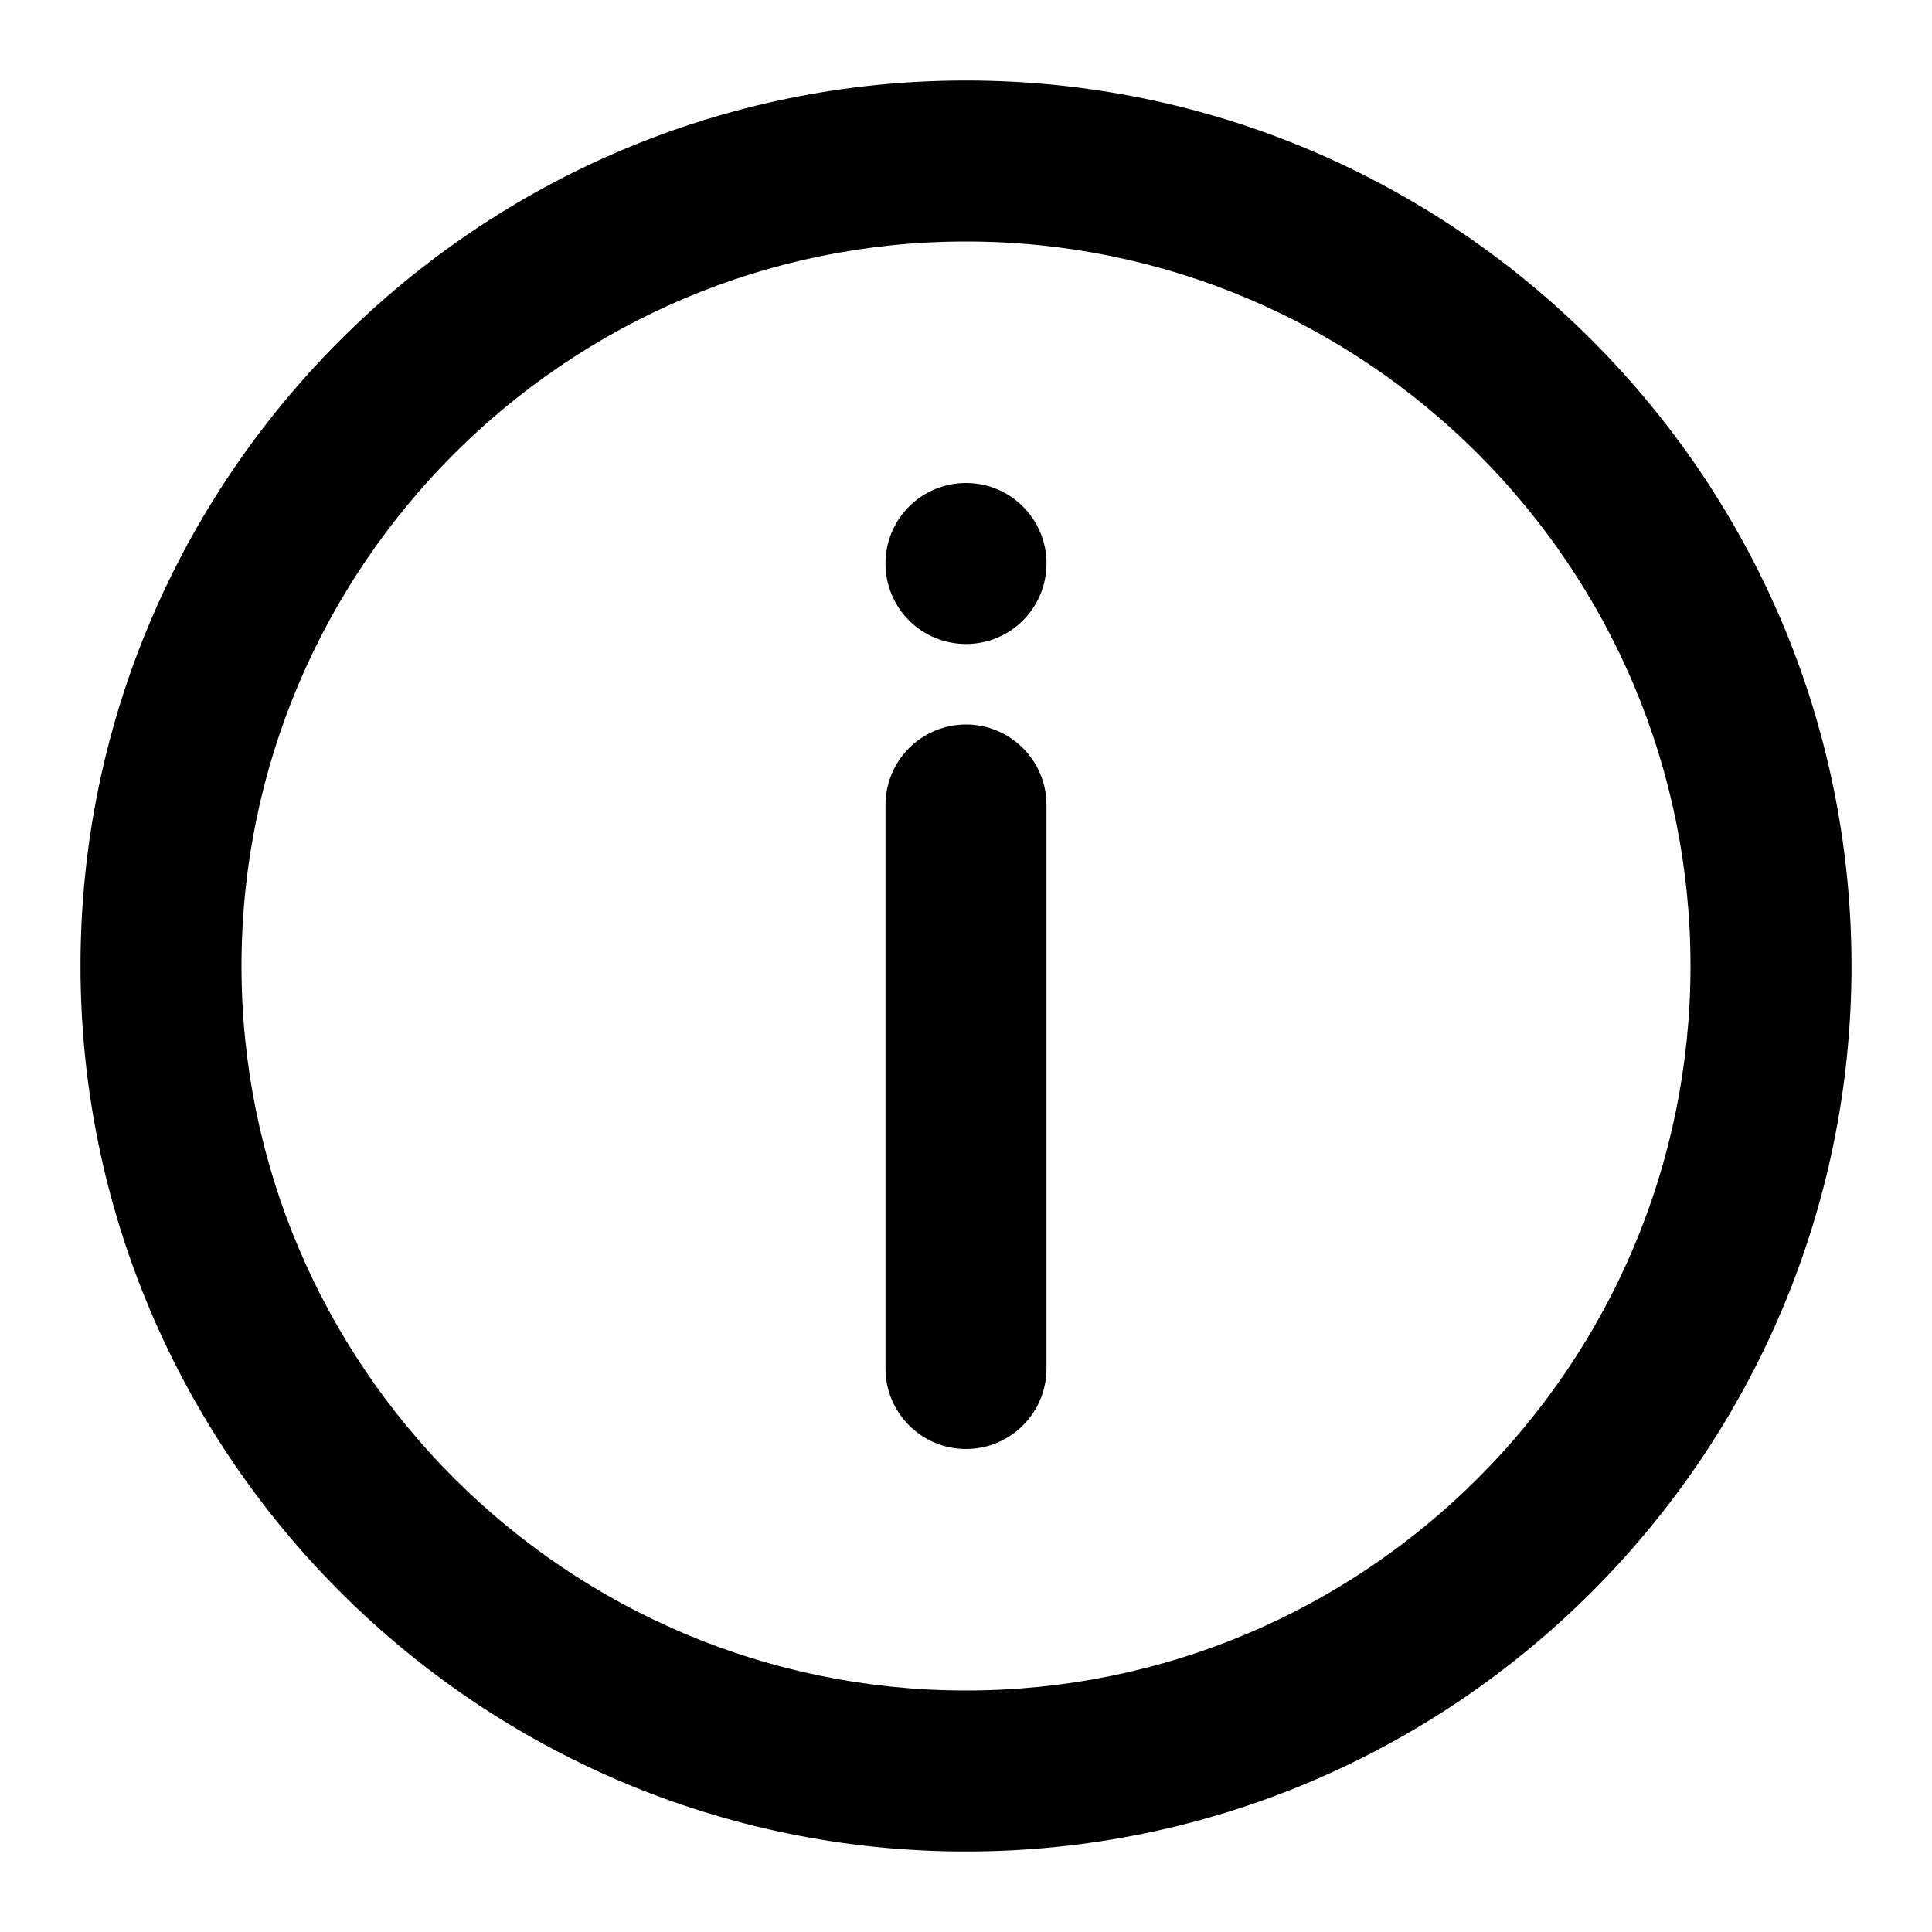 <svg width="24" height="24" viewBox="0 0 24 24" fill="none" xmlns="http://www.w3.org/2000/svg">
<path fill-rule="evenodd" clip-rule="evenodd" d="M1 12C1 5.935 5.935 1 12 1C18.065 1 23 5.935 23 12C23 18.065 18.065 23 12 23C5.935 23 1 18.065 1 12ZM3 12C3 16.963 7.037 21 12 21C16.963 21 21 16.963 21 12C21 7.038 16.963 3 12 3C7.037 3 3 7.038 3 12ZM11 10C11 9.448 11.448 9 12 9C12.552 9 13 9.448 13 10V17C13 17.552 12.552 18 12 18C11.448 18 11 17.552 11 17V10ZM11 7C11 6.447 11.447 6 12 6C12.553 6 13 6.447 13 7C13 7.553 12.553 8 12 8C11.447 8 11 7.553 11 7Z" fill="black"/>
</svg>
